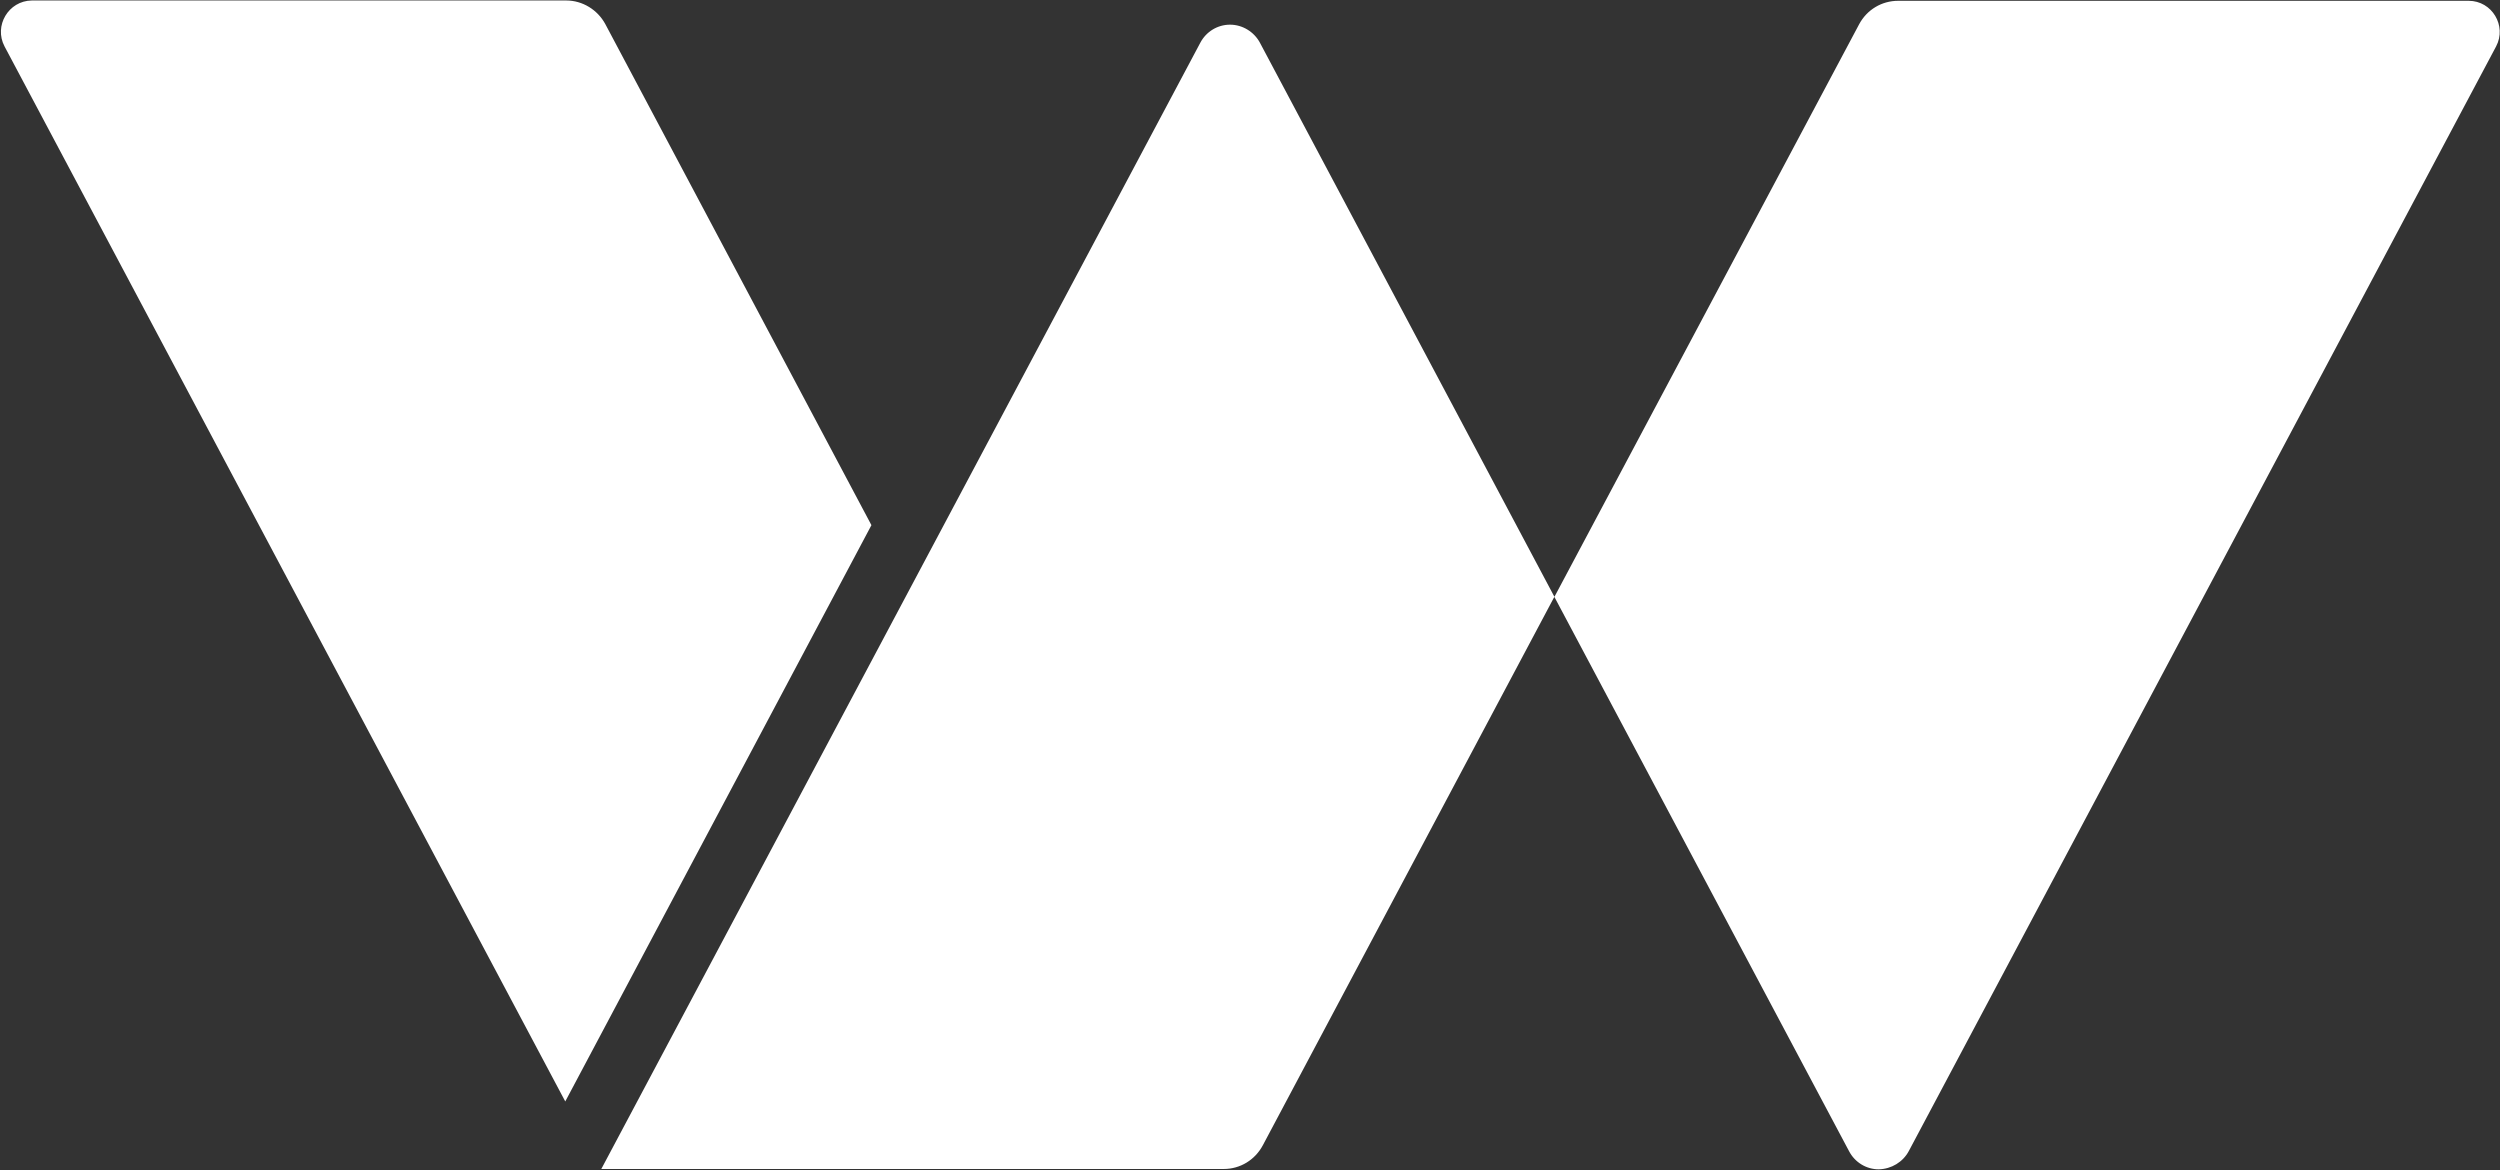 <svg version="1.2" xmlns="http://www.w3.org/2000/svg" viewBox="0 0 1540 721" width="1540" height="721">
	<rect x="0" y="0" width="1540" height="721" fill="#333333" stroke="none"/>
	<title>wesco_logo-svg</title>
	<style>
		.s0 { fill: #ffffff } 
	</style>
	<g id="Layer">
		<g id="Layer">
			<g id="Layer">
				<path id="Layer" class="s0" d="m1157.3 720.3c-7.7 0-14.7-4.3-18.3-11.2l-181.5-341.4 187.7-352.7c4.8-9 13.9-14.5 24.1-14.5h351.4c14.4 0 23.6 15.4 16.9 28.1l-361.8 680.5c-3.6 6.7-10.6 11-18.5 11.2zm-1137.7-720h329.2c10 0 19.3 5.7 24.1 14.6l163.9 308.6-188.6 355-345.4-649.9c-6.7-12.7 2.4-28.1 16.8-28.3zm719.8 26c3.6-6.8 10.6-11.1 18.3-11.1 7.7 0 14.8 4.4 18.4 11.1l181.4 341.3-179.6 337.9c-4.8 9-13.9 14.6-24.1 14.6h-383.4z"/>
			</g>
		</g>
	</g>
</svg>